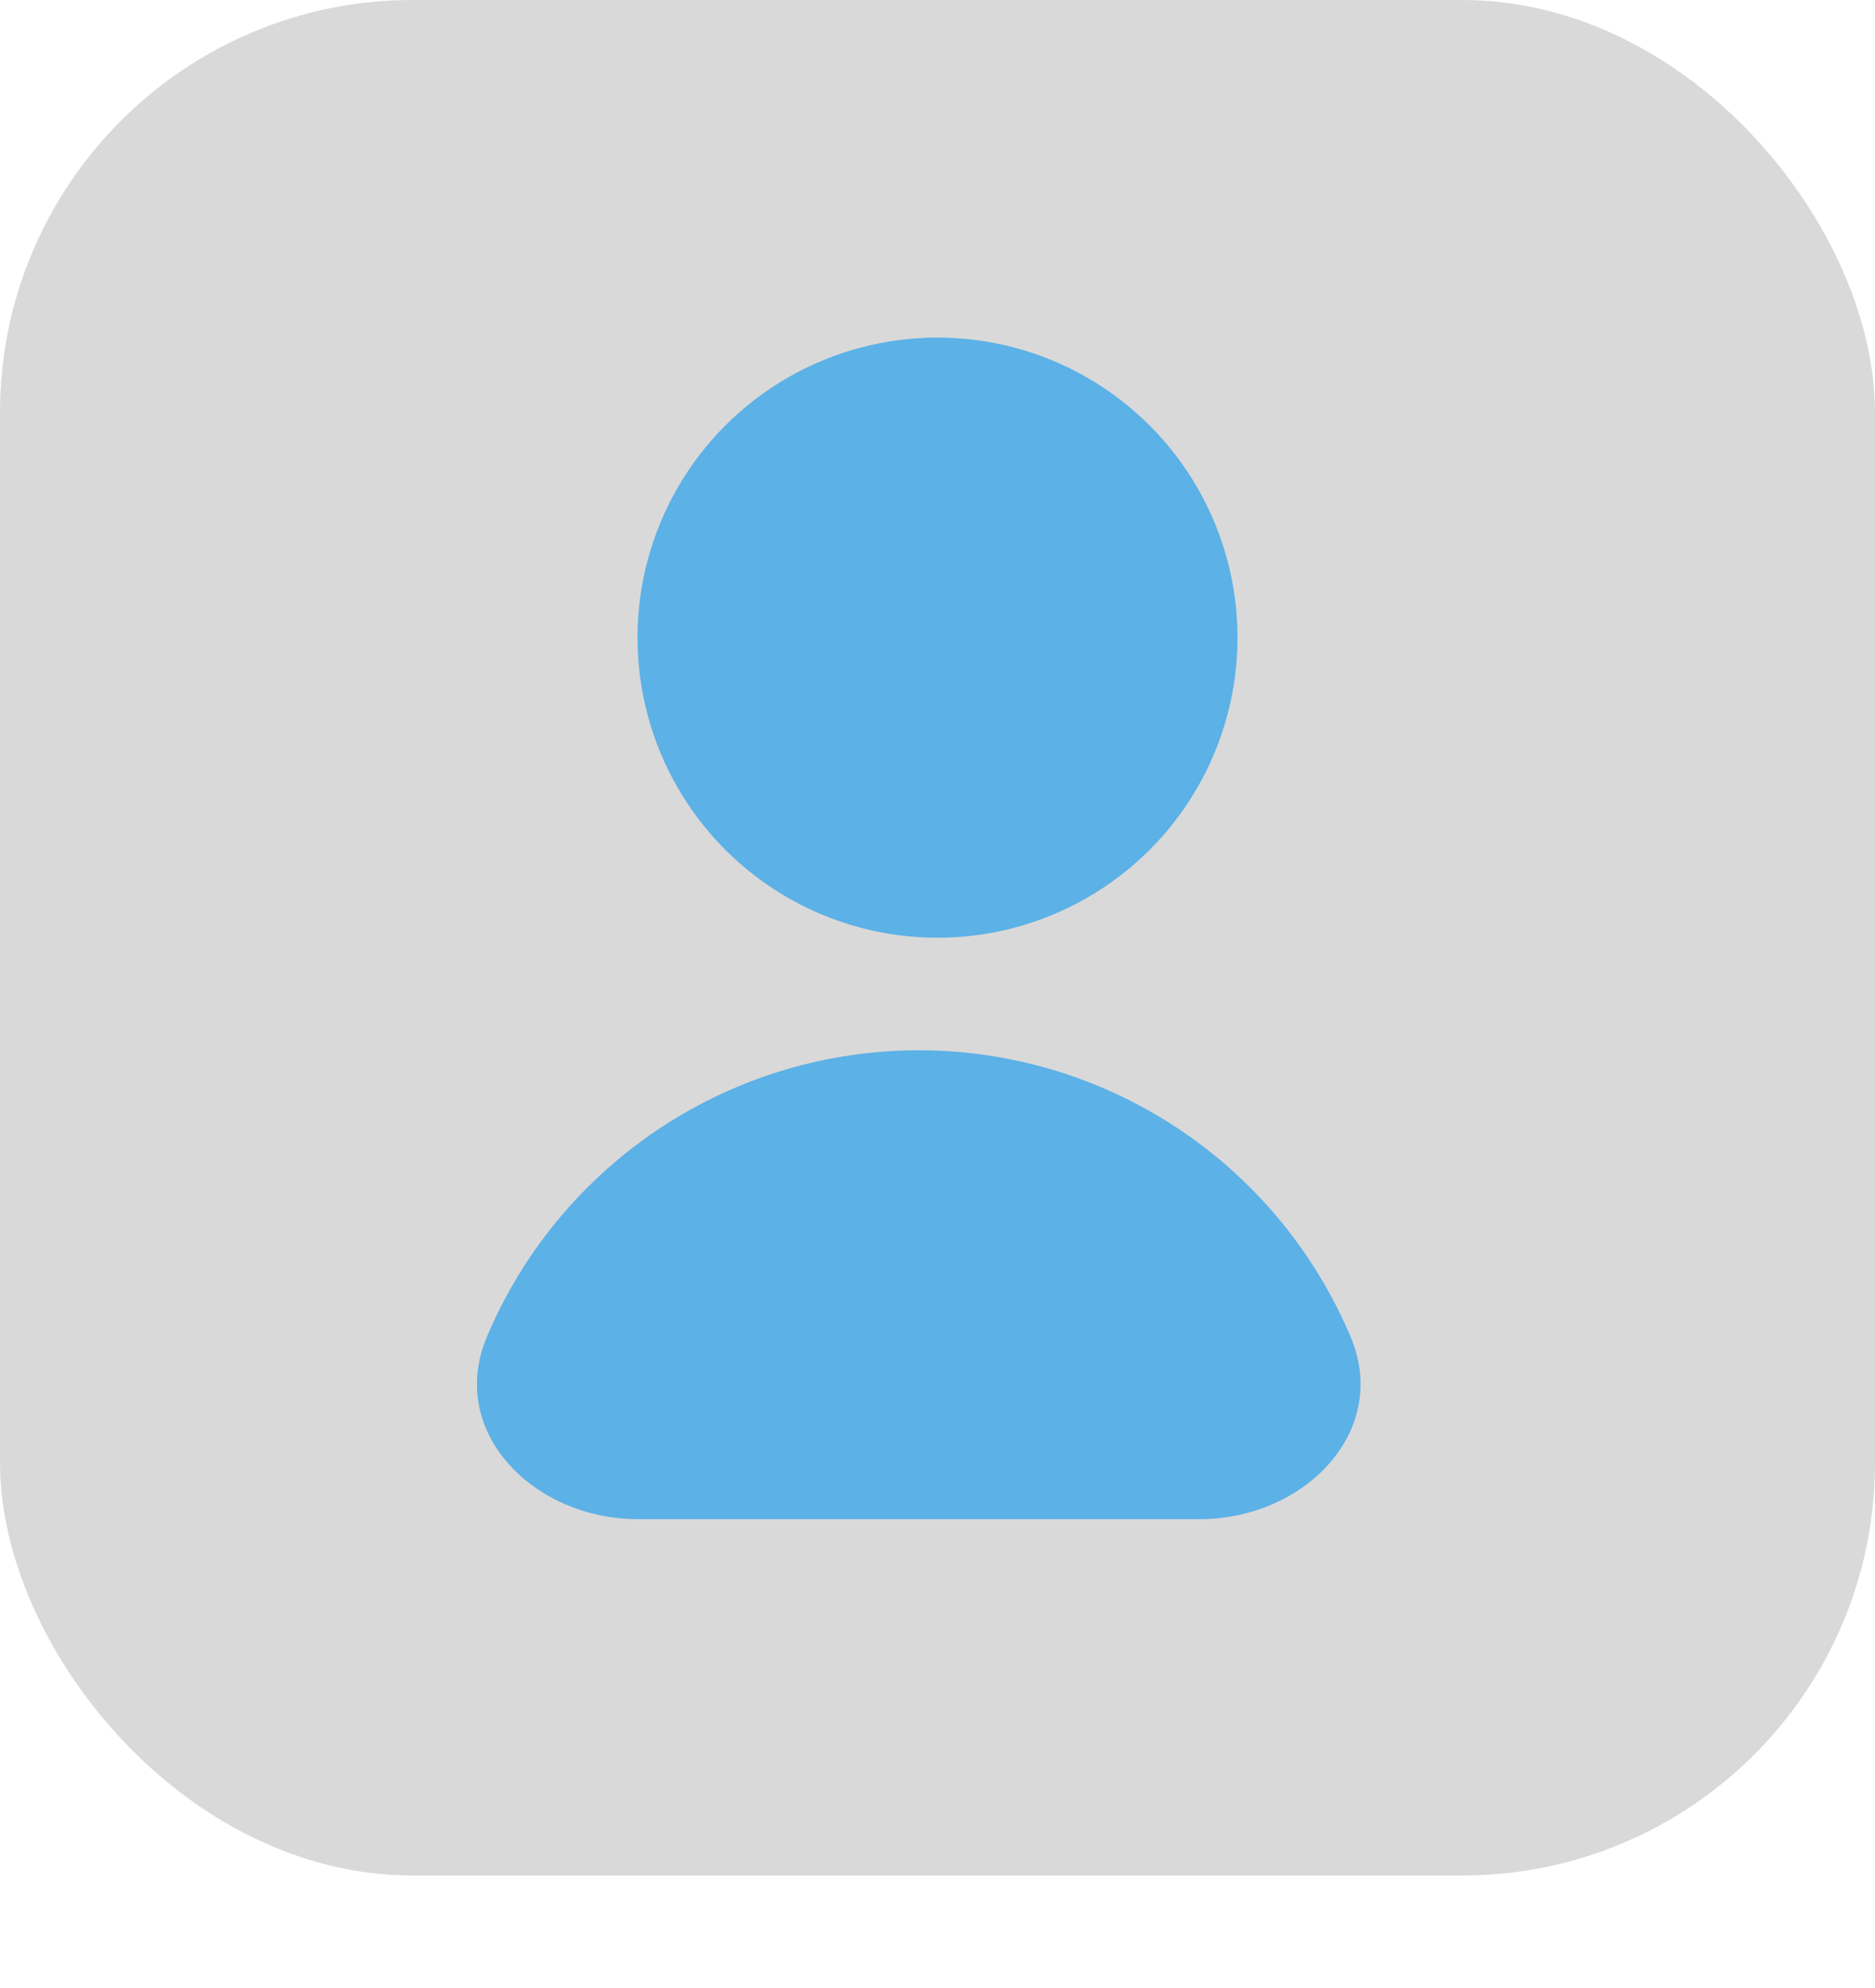 <svg width="50" height="53" viewBox="0 0 50 53" fill="none" xmlns="http://www.w3.org/2000/svg">
<rect width="50" height="50" rx="11" fill="#D9D9D9"/>
<path d="M32 40.5C34.761 40.5 37.089 38.176 36.013 35.632C35.392 34.163 34.489 32.811 33.339 31.661C30.995 29.317 27.815 28 24.5 28C21.185 28 18.005 29.317 15.661 31.661C14.511 32.811 13.608 34.163 12.987 35.632C11.911 38.176 14.239 40.5 17 40.5L24.5 40.5H32Z" fill="#5CB1E7"/>
<circle cx="25" cy="17" r="8" fill="#5CB1E7"/>
</svg>
